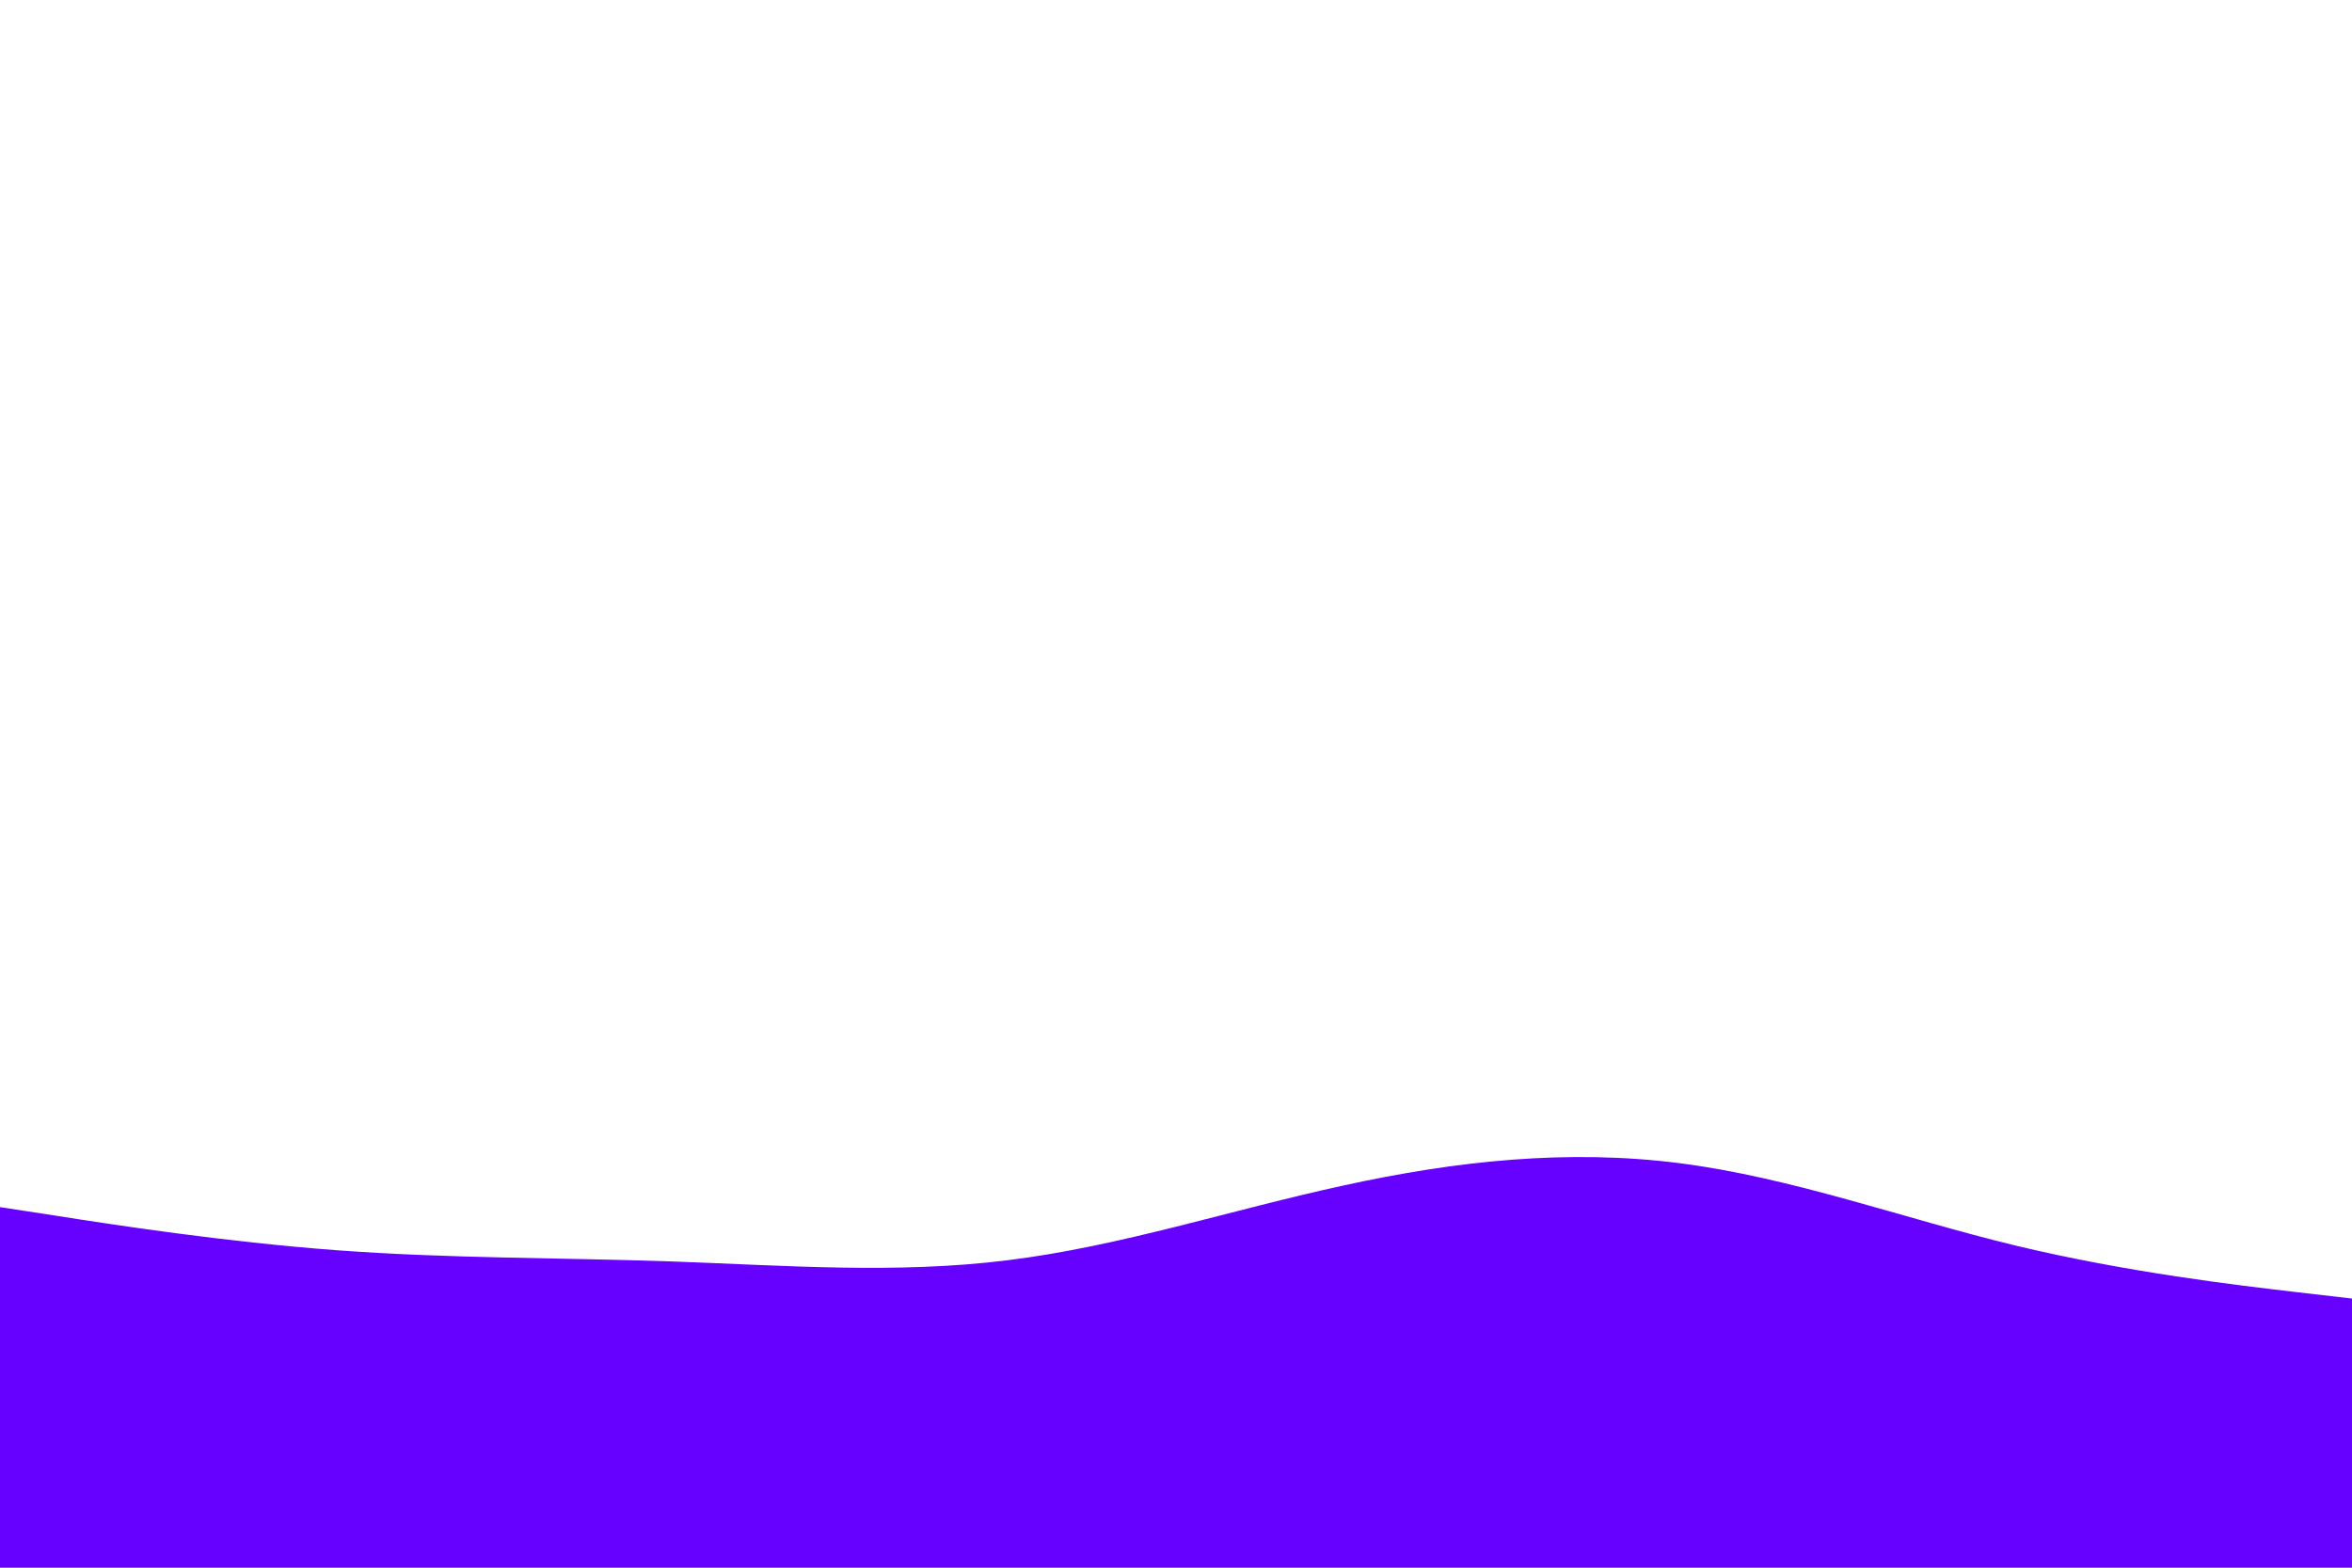 <svg id="visual" viewBox="0 0 900 600" width="900" height="600" xmlns="http://www.w3.org/2000/svg" xmlns:xlink="http://www.w3.org/1999/xlink" version="1.1"><path d="M0 462L21.5 465.3C43 468.7 86 475.3 128.8 478.5C171.7 481.7 214.3 481.3 257.2 482.8C300 484.3 343 487.7 385.8 482.3C428.7 477 471.3 463 514.2 453.7C557 444.3 600 439.7 642.8 445.2C685.7 450.7 728.3 466.3 771.2 476.7C814 487 857 492 878.5 494.5L900 497L900 601L878.5 601C857 601 814 601 771.2 601C728.3 601 685.7 601 642.8 601C600 601 557 601 514.2 601C471.3 601 428.7 601 385.8 601C343 601 300 601 257.2 601C214.3 601 171.7 601 128.8 601C86 601 43 601 21.5 601L0 601Z" fill="#6600FF"></path></svg>